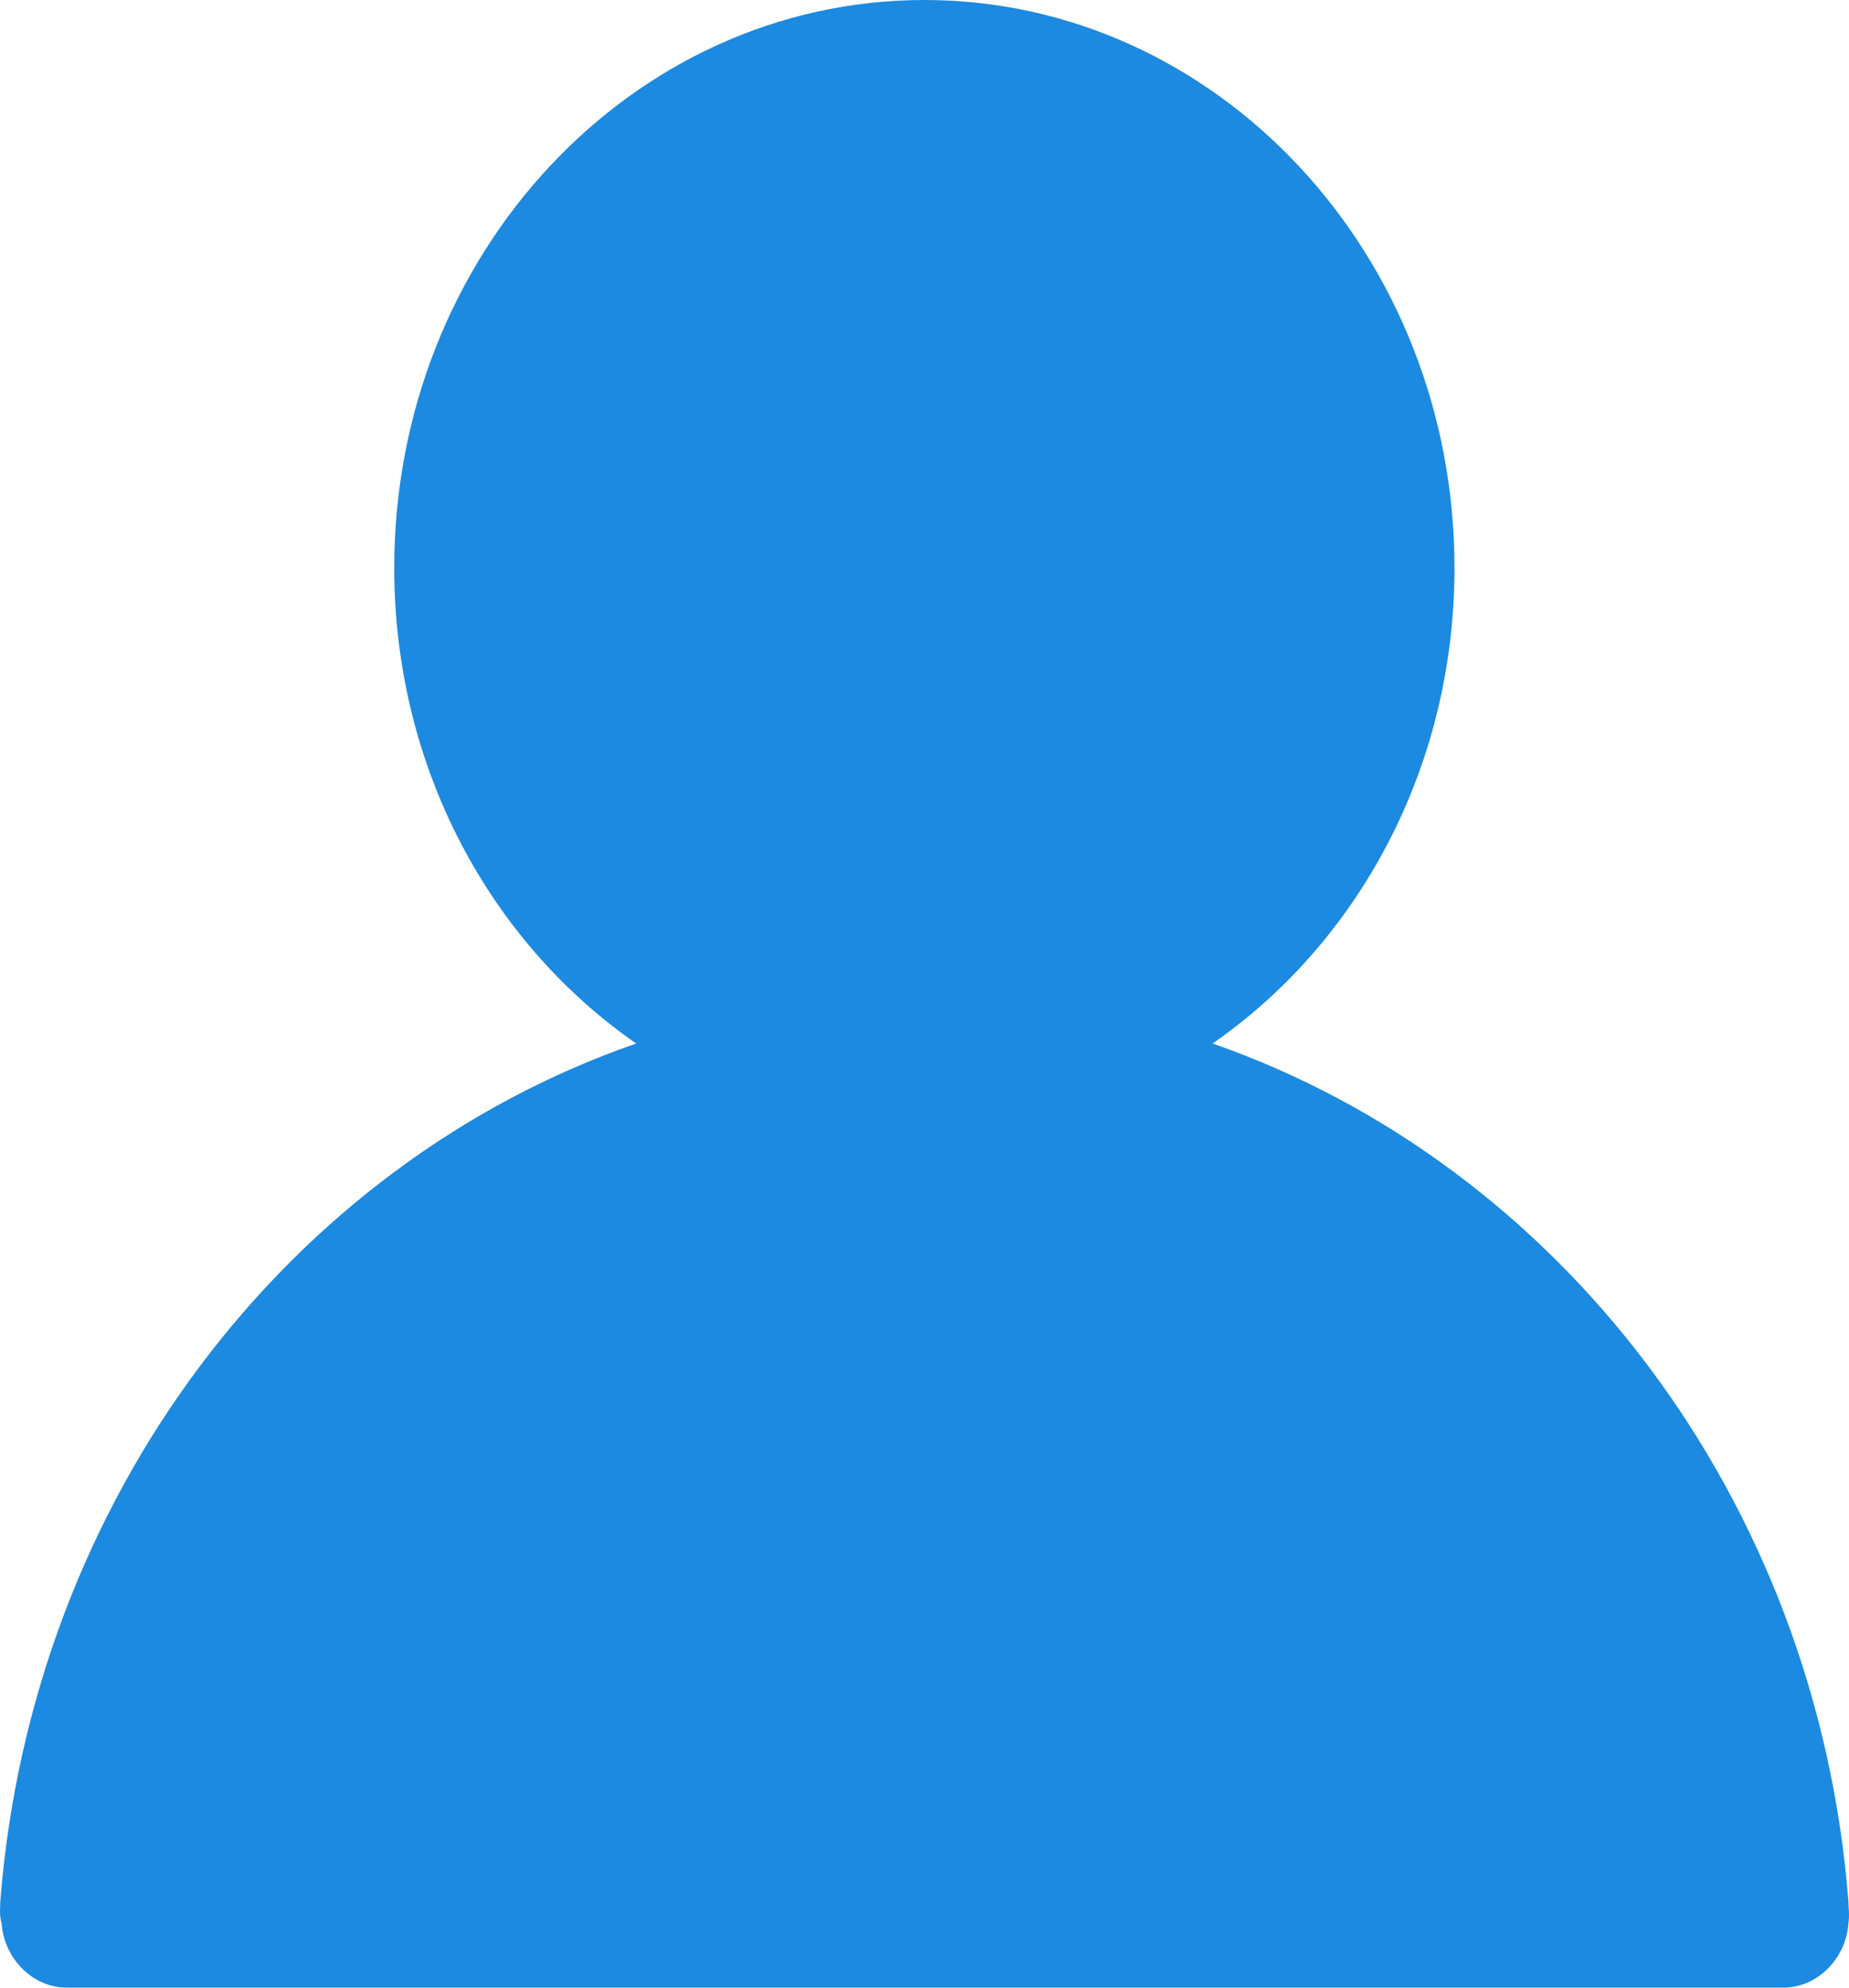 <?xml version="1.0" encoding="UTF-8"?>
<svg width="40px" height="43px" viewBox="0 0 40 43" version="1.1" xmlns="http://www.w3.org/2000/svg" xmlns:xlink="http://www.w3.org/1999/xlink">
    <!-- Generator: Sketch 48 (47235) - http://www.bohemiancoding.com/sketch -->
    <title>my -active</title>
    <desc>Created with Sketch.</desc>
    <defs></defs>
    <g id="标签栏图标（实）" stroke="none" stroke-width="1" fill="none" fill-rule="evenodd" transform="translate(-638, -11)">
        <g id="my--active" transform="translate(658, 32.5) scale(-1, 1) translate(-658, -32.5) translate(638, 11)" fill="#1B8AE0" fill-rule="nonzero">
            <g>
                <path d="M39.993,41.126 C39.306,32.404 33.758,25.186 26.237,22.575 C29.383,20.394 31.471,16.616 31.471,12.286 C31.471,5.498 26.323,0 20.003,0 C13.683,0 8.535,5.498 8.535,12.286 C8.535,16.616 10.623,20.394 13.768,22.575 C6.276,25.186 0.699,32.404 0.013,41.126 C0.013,41.28 -0.016,41.403 0.013,41.618 C0.07,42.386 0.699,43 1.414,43 L38.563,43 C39.278,43 39.907,42.386 39.964,41.618 C40.021,41.403 39.993,41.28 39.993,41.126 Z"></path>
            </g>
        </g>
    </g>
</svg>
